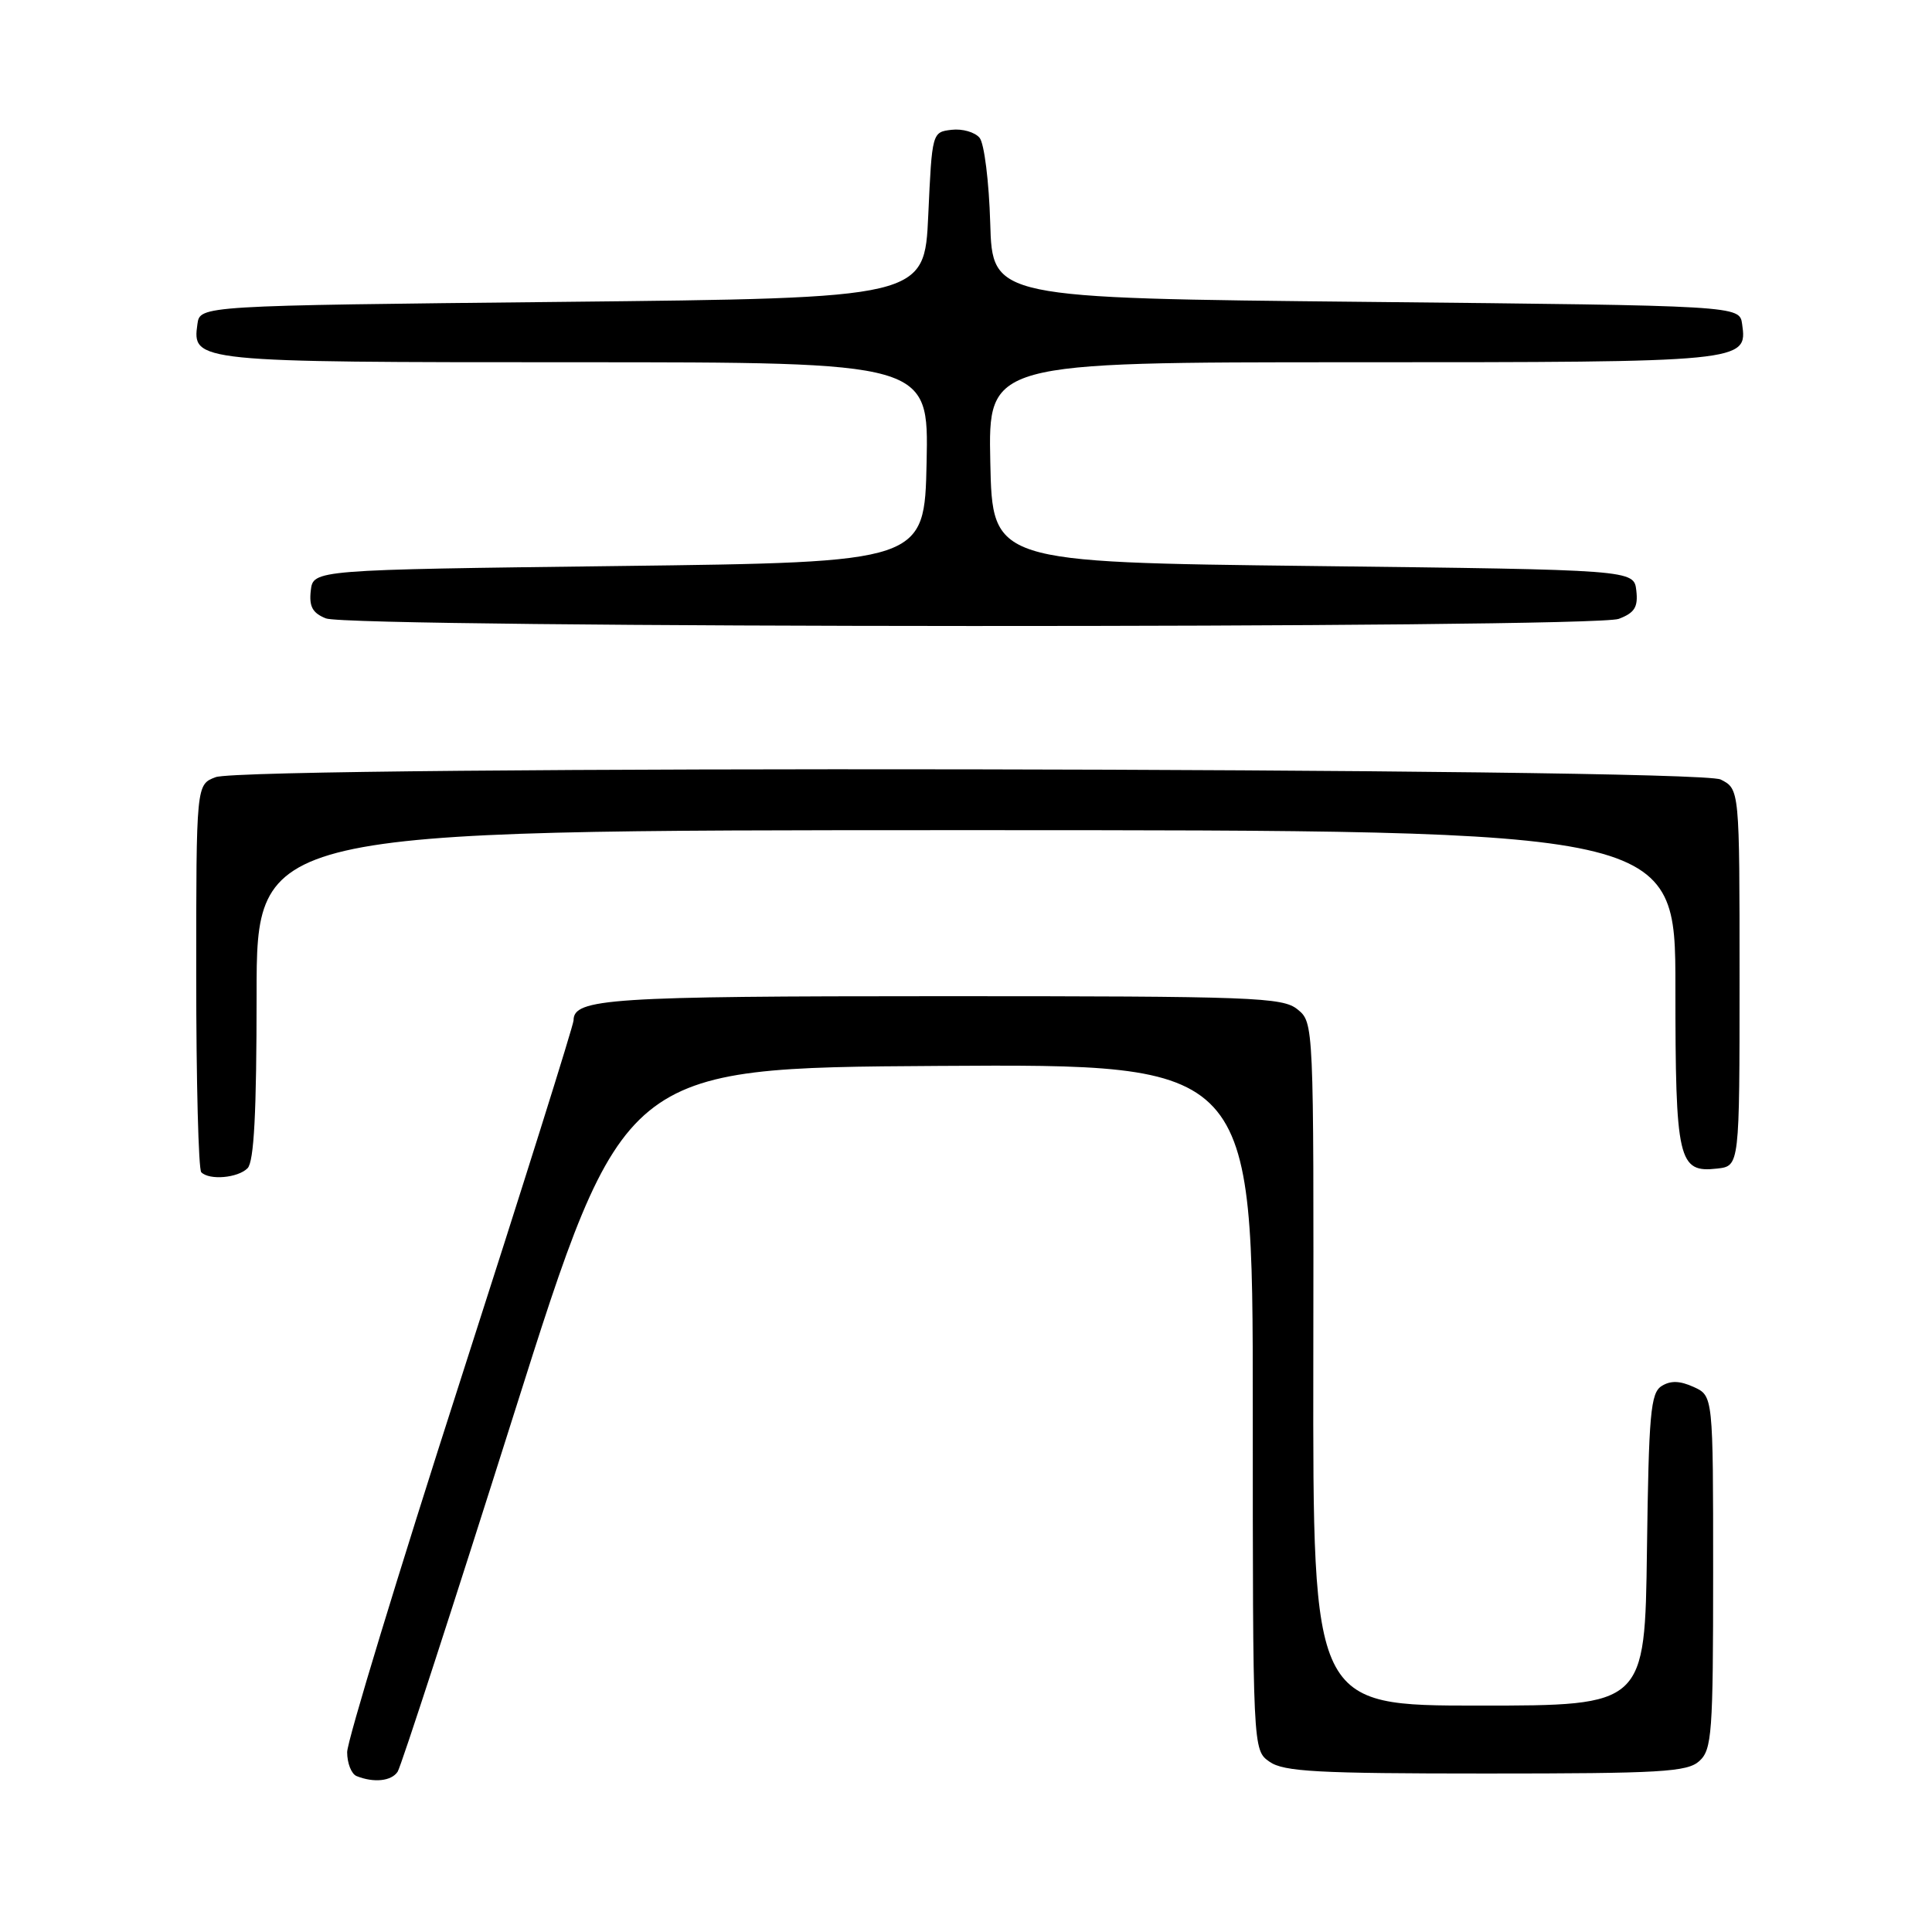 <?xml version="1.0" encoding="UTF-8" standalone="no"?>
<!DOCTYPE svg PUBLIC "-//W3C//DTD SVG 1.1//EN" "http://www.w3.org/Graphics/SVG/1.1/DTD/svg11.dtd" >
<svg xmlns="http://www.w3.org/2000/svg" xmlns:xlink="http://www.w3.org/1999/xlink" version="1.1" viewBox="0 0 256 256">
 <g >
 <path fill="currentColor"
d=" M 52.69 234.76 C 53.14 234.07 60.05 212.81 68.05 187.51 C 82.60 141.50 82.60 141.50 124.30 141.24 C 166.00 140.98 166.00 140.98 166.00 186.43 C 166.00 231.89 166.00 231.89 168.22 233.44 C 170.10 234.76 174.57 235.00 196.89 235.00 C 220.10 235.00 223.57 234.80 225.17 233.35 C 226.84 231.83 227.00 229.69 227.00 208.32 C 227.00 184.96 227.00 184.96 224.42 183.78 C 222.59 182.95 221.36 182.91 220.17 183.66 C 218.71 184.58 218.47 187.34 218.23 205.36 C 217.96 226.00 217.96 226.00 195.96 226.00 C 173.96 226.00 173.96 226.00 174.02 180.75 C 174.08 135.60 174.08 135.50 171.93 133.75 C 169.95 132.14 166.15 132.00 124.82 132.00 C 80.76 132.00 76.00 132.31 76.00 135.20 C 76.00 135.82 69.25 157.29 61.00 182.91 C 52.75 208.54 46.00 230.70 46.00 232.17 C 46.00 233.63 46.56 235.06 47.25 235.34 C 49.54 236.26 51.87 236.01 52.69 234.76 Z  M 32.80 154.80 C 33.66 153.94 34.00 147.42 34.00 131.80 C 34.00 110.00 34.00 110.00 128.00 110.00 C 222.00 110.00 222.00 110.00 222.00 130.81 C 222.00 153.84 222.37 155.43 227.55 154.84 C 230.50 154.50 230.50 154.50 230.50 129.53 C 230.50 104.56 230.50 104.56 228.00 103.29 C 224.85 101.70 32.72 101.39 28.57 102.98 C 26.00 103.95 26.00 103.95 26.00 129.31 C 26.00 143.26 26.30 154.97 26.67 155.33 C 27.75 156.42 31.51 156.09 32.80 154.80 Z  M 214.50 82.00 C 216.60 81.20 217.07 80.44 216.82 78.25 C 216.50 75.50 216.50 75.50 174.00 75.00 C 131.50 74.50 131.50 74.50 131.22 61.25 C 130.94 48.00 130.94 48.00 179.28 48.00 C 231.31 48.00 231.56 47.98 230.84 42.94 C 230.50 40.50 230.50 40.50 181.00 40.00 C 131.50 39.50 131.50 39.50 131.21 29.56 C 131.05 24.09 130.42 19.00 129.80 18.26 C 129.18 17.51 127.51 17.03 126.09 17.20 C 123.51 17.50 123.50 17.56 123.00 28.50 C 122.50 39.50 122.50 39.50 74.50 40.00 C 26.50 40.50 26.50 40.50 26.16 42.94 C 25.45 47.96 25.80 48.00 76.22 48.00 C 123.06 48.00 123.06 48.00 122.78 61.25 C 122.50 74.50 122.50 74.50 82.00 75.00 C 41.50 75.50 41.50 75.50 41.18 78.26 C 40.94 80.37 41.41 81.23 43.18 81.94 C 46.44 83.25 211.08 83.30 214.50 82.00 Z "/>
</g>
</svg>